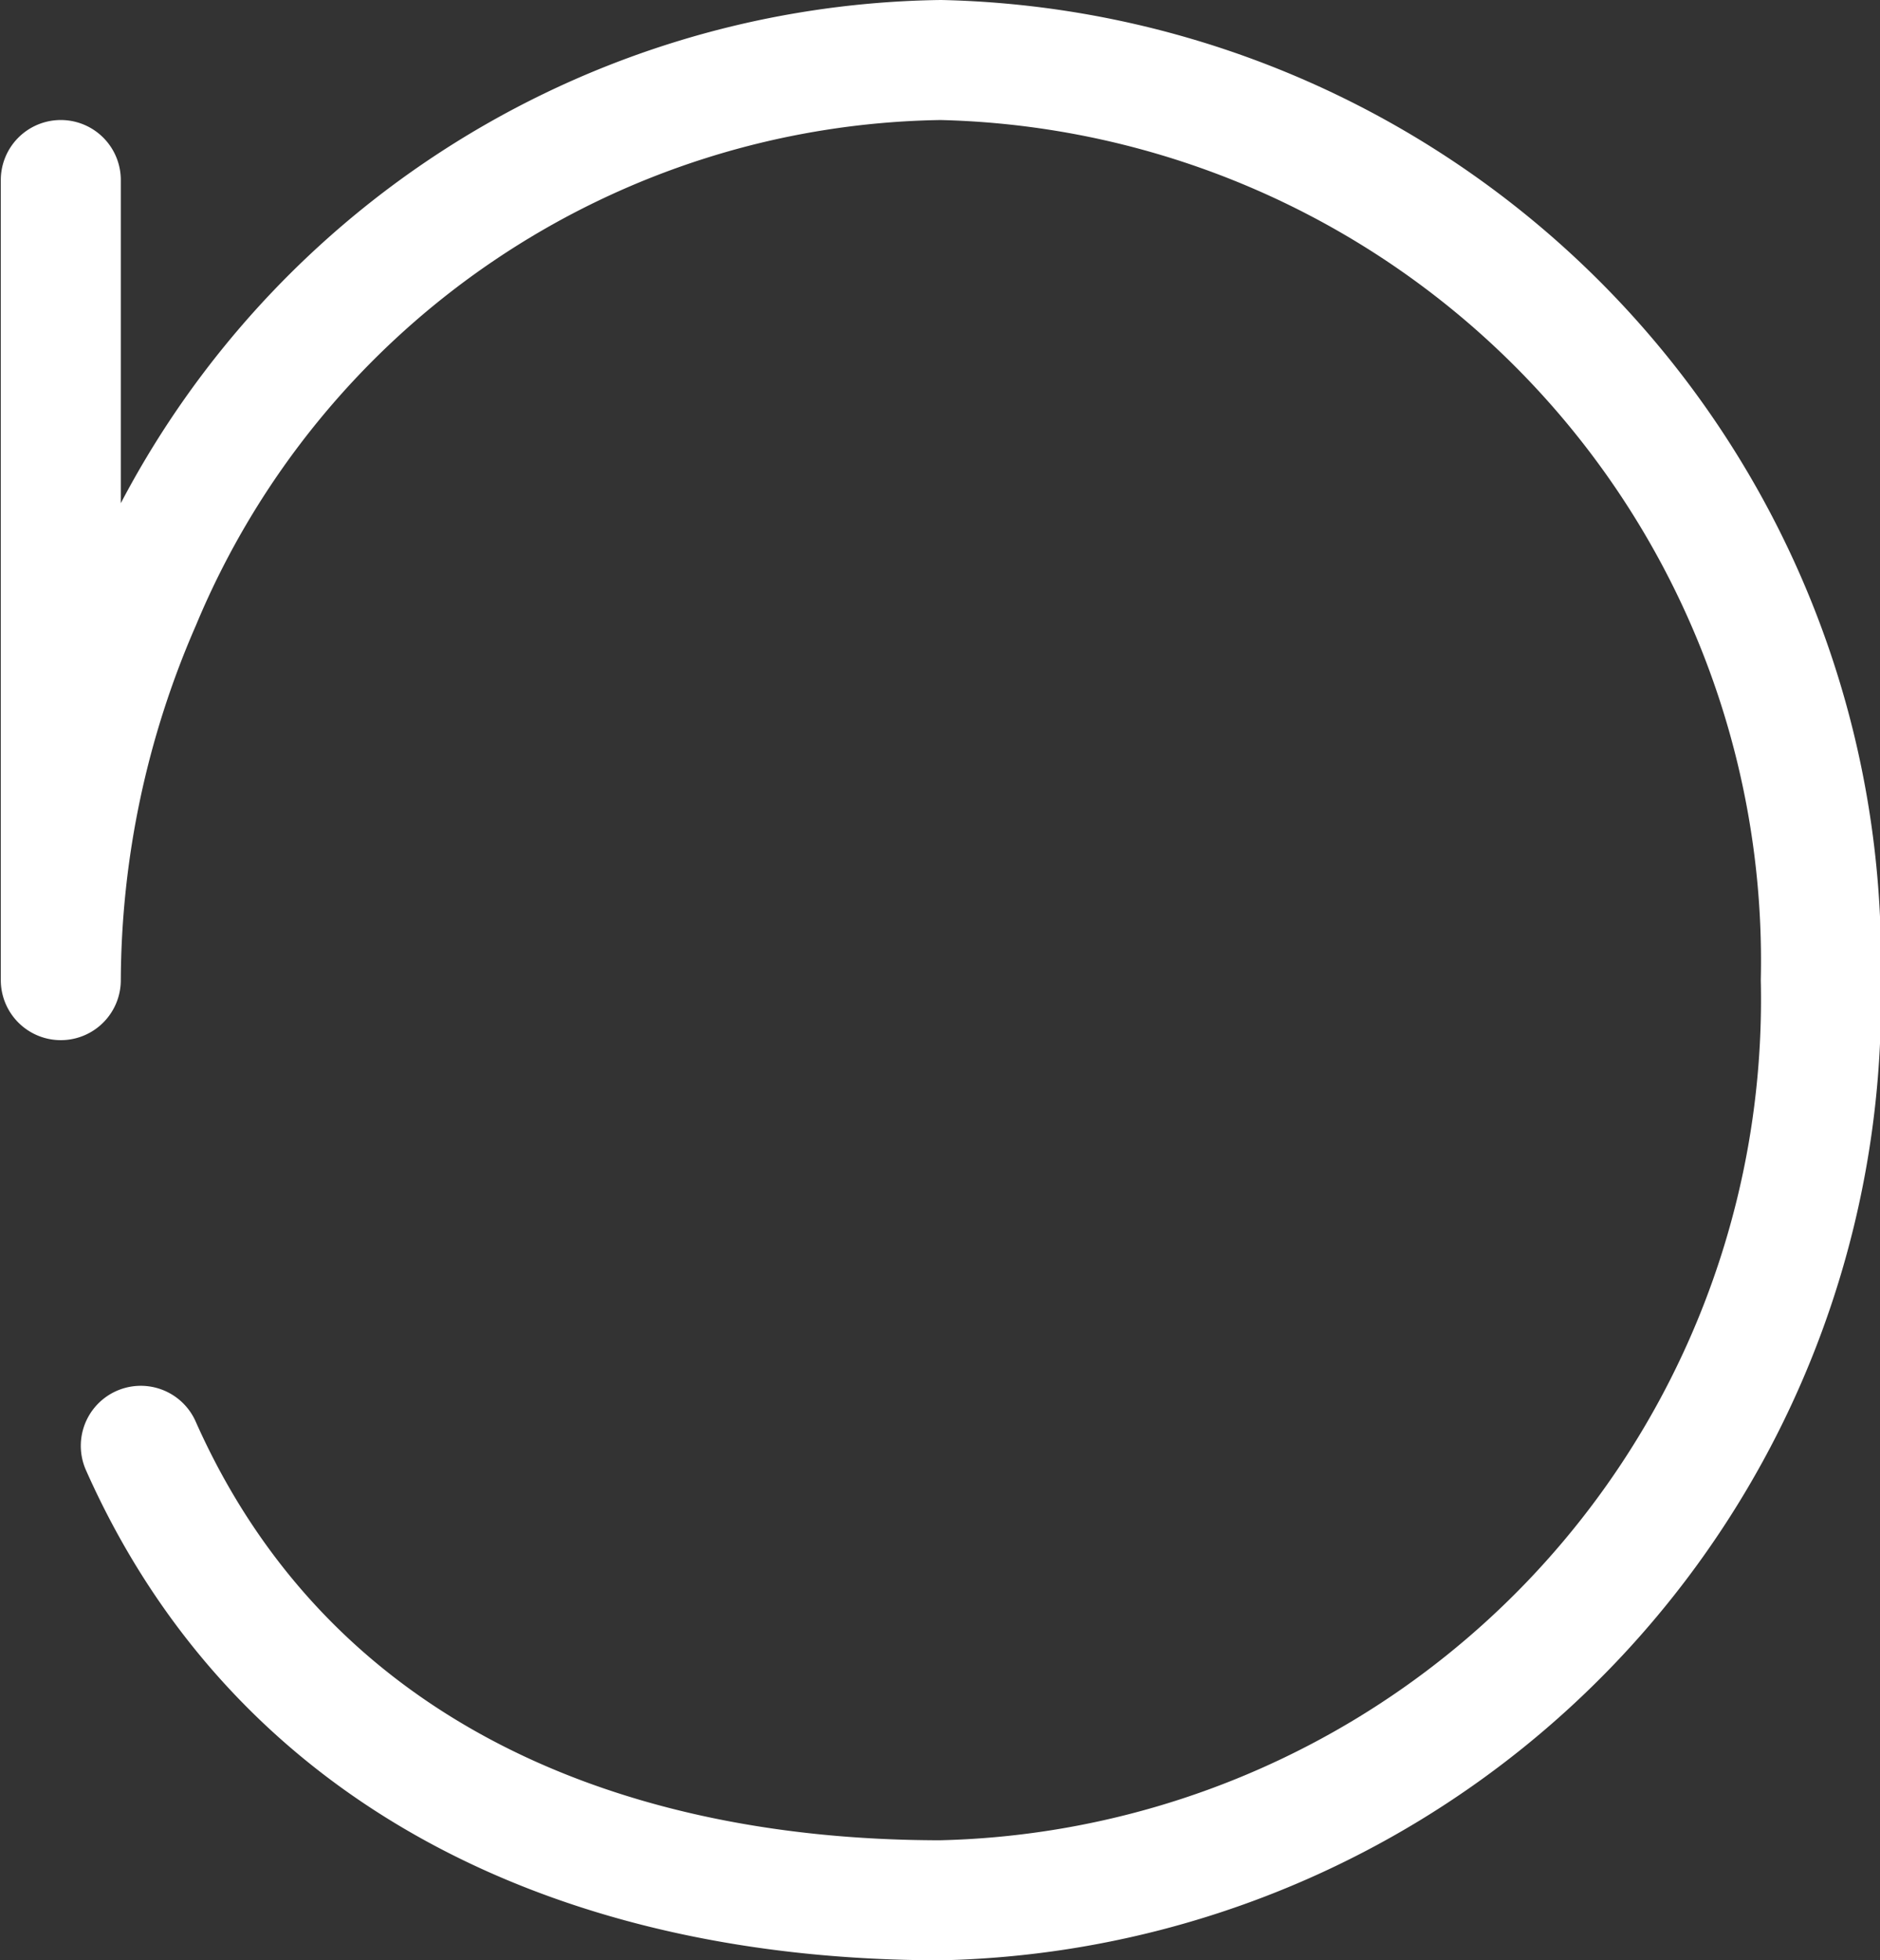<svg xmlns="http://www.w3.org/2000/svg" viewBox="0 0 23.5 24.5"><rect x="0" y="0" width="23.5" height="24.5" fill="#333333" stroke="none"/><defs><style>.cls-1{fill:none;stroke:#fff;stroke-linecap:round;stroke-linejoin:round;stroke-width:1.5px;}</style></defs><title>向左旋转地图</title><g id="图层_2" data-name="图层 2"><g id="图层_1-2" data-name="图层 1"><path class="cls-1" d="M1.76,18.07c1.75,3.94,5.56,5.68,10,5.68a11.26,11.26,0,0,0,11-11.5,11.26,11.26,0,0,0-11-11.5,11,11,0,0,0-10,6.77,11.94,11.94,0,0,0-1,4.73v-10"/></g></g></svg>
